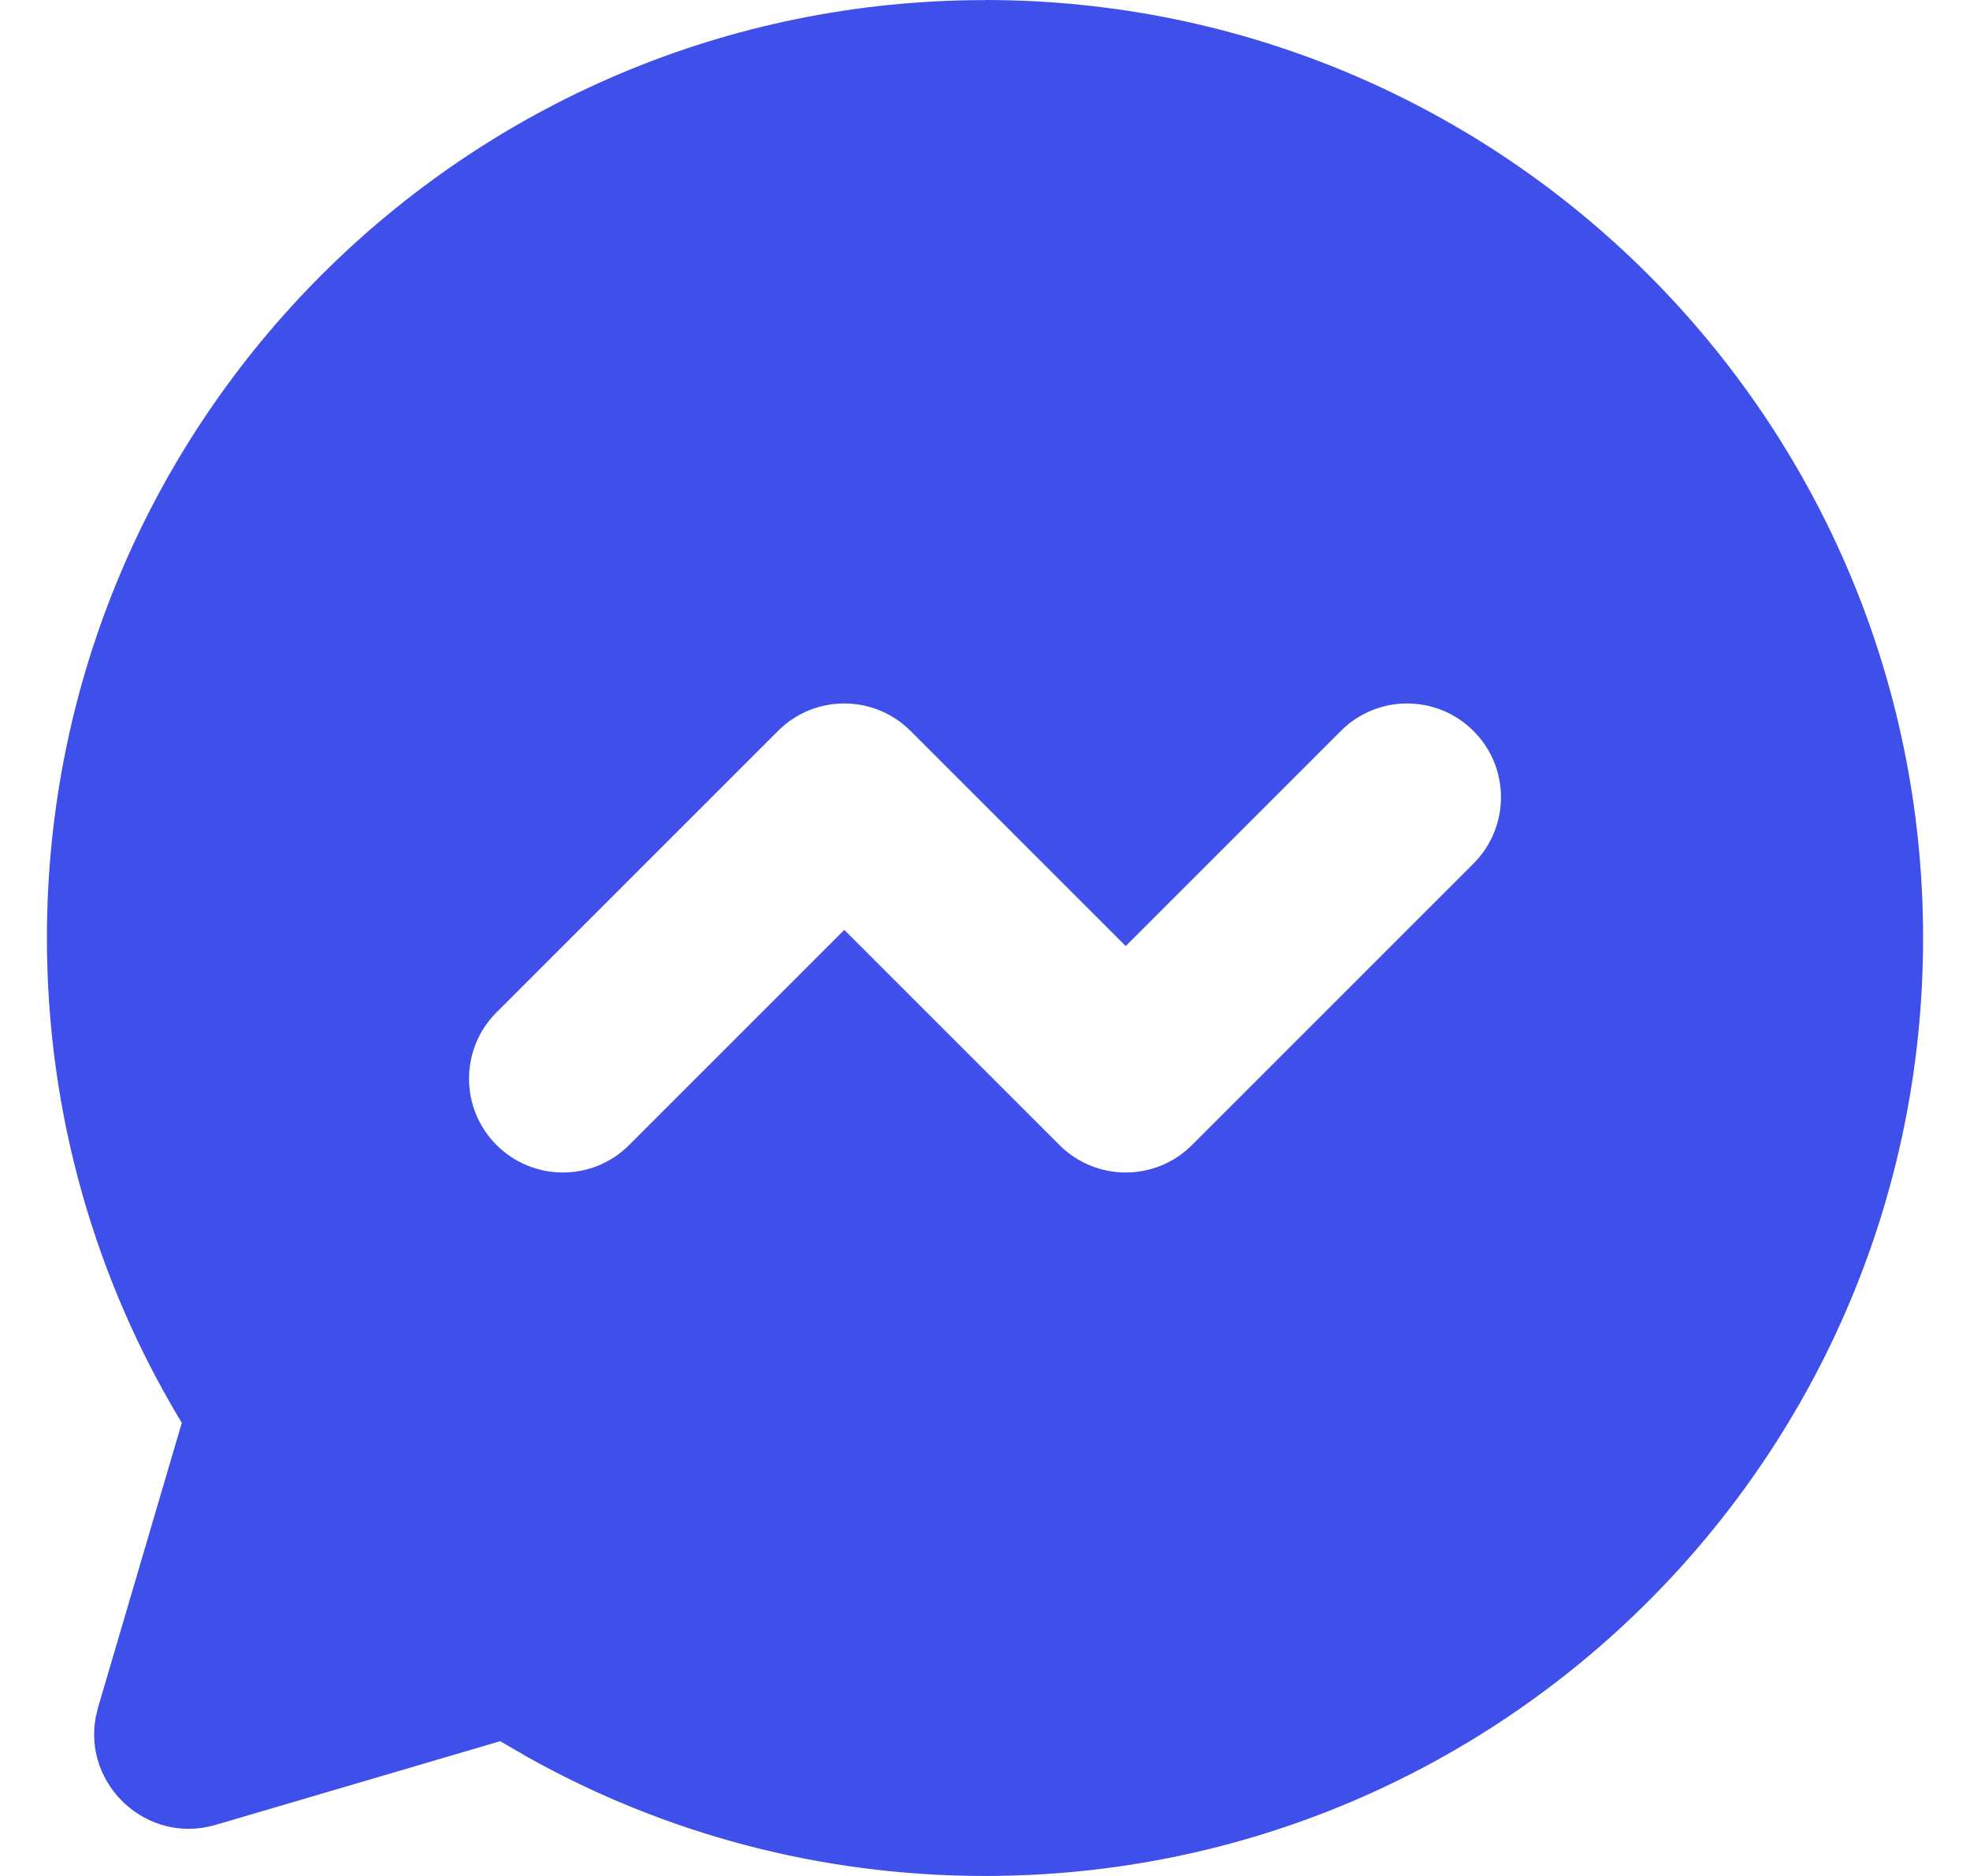 <svg fill="none" height="20" viewBox="0 0 21 20" width="21" xmlns="http://www.w3.org/2000/svg"><path clip-rule="evenodd" d="m10.5-0c5.523-0 10 4.477 10 10 0 5.523-4.477 10-10 10-1.764 0-3.423-.457-4.863-1.26l-.305-.177-3.032.892c-.73.215-1.412-.421-1.28-1.145l.026-.109.892-3.032c-.913-1.509-1.438-3.279-1.438-5.168 0-5.523 4.477-10 10-10zm-2.207 7.793-3 3c-.391.391-.391 1.024 0 1.414.391.391 1.024.391 1.414 0l2.293-2.293 2.293 2.293c.391.391 1.024.391 1.414 0l3-3c.391-.391.391-1.024 0-1.414-.391-.391-1.024-.391-1.414 0l-2.293 2.293-2.293-2.293c-.391-.391-1.024-.391-1.414 0z" fill="#3e4fea" fill-rule="evenodd"/></svg>
